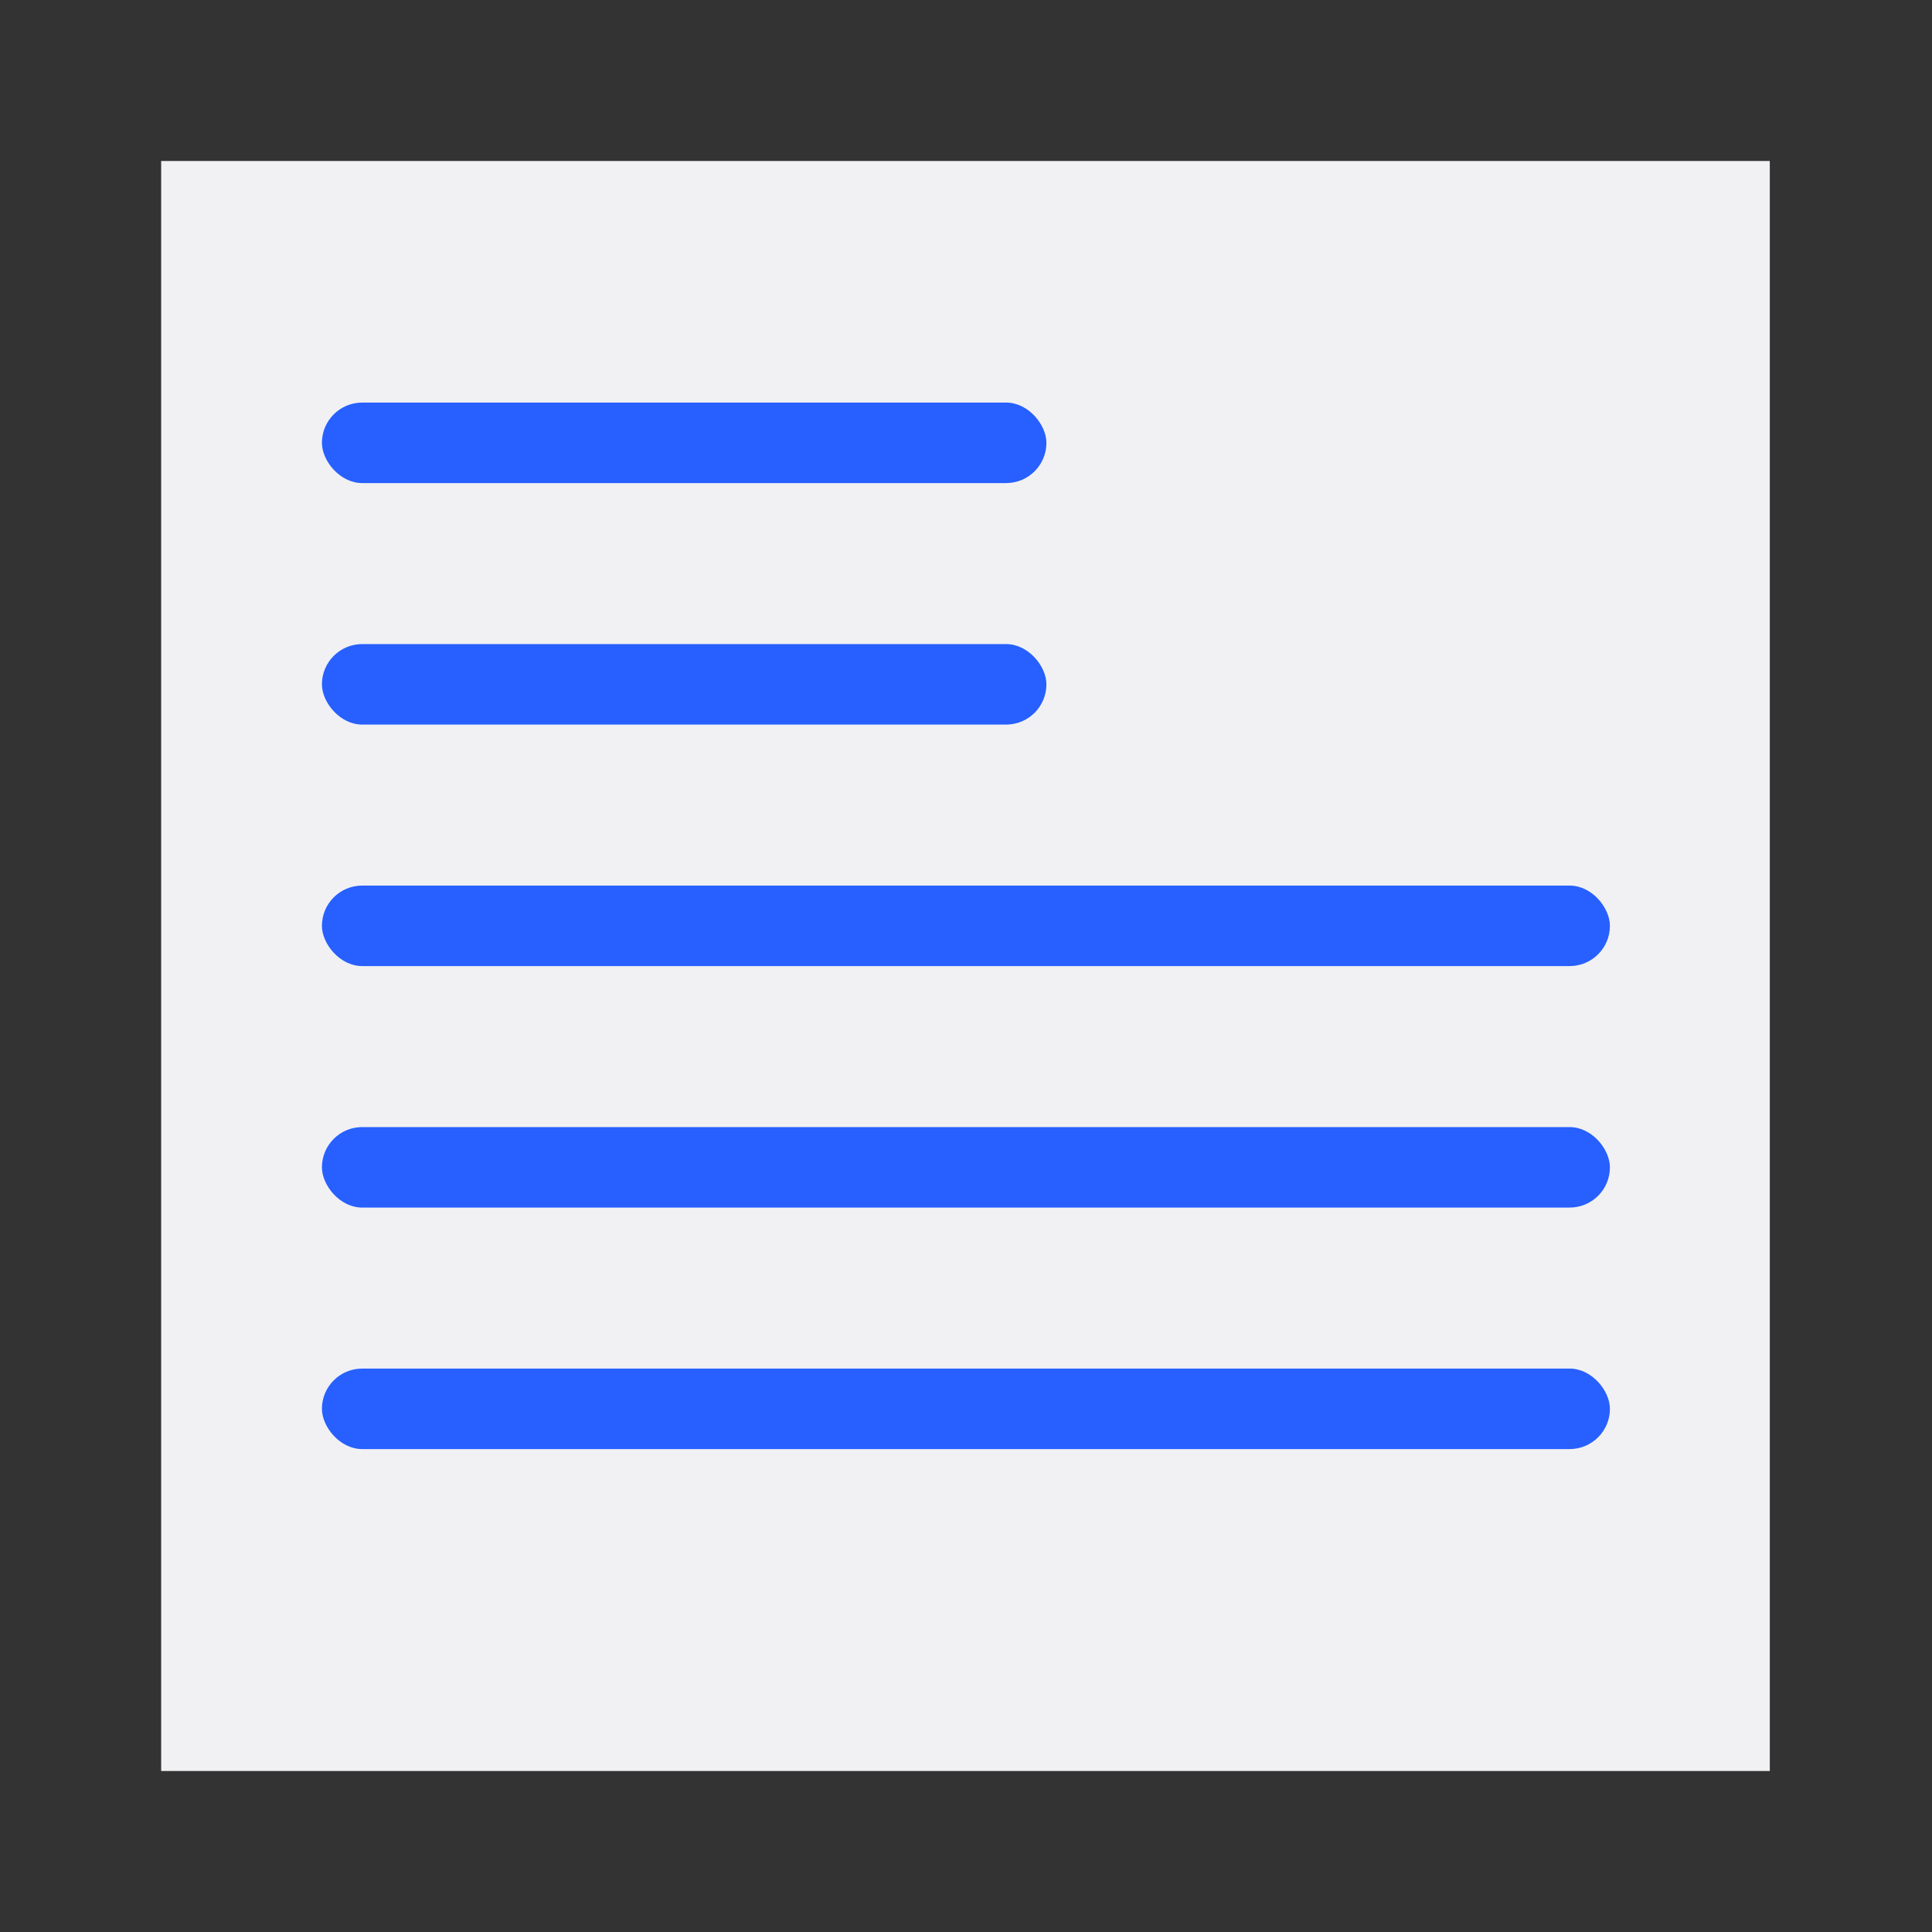 <svg id="artwork" xmlns="http://www.w3.org/2000/svg" viewBox="0 0 24 24"><rect x="0" y="0" width="24" height="24" fill="#333333" stroke="none"/><rect x="2.502" y="2.5" width="18.983" height="19" style="fill:#f1f1f3;stroke:#f1f1f3;stroke-miterlimit:10"/><rect x="3.999" y="5.001" width="9" height="1" rx="0.5" style="fill:#2760ff"/><rect x="3.999" y="8.001" width="9" height="1" rx="0.5" style="fill:#2760ff"/><rect x="3.999" y="11.001" width="16" height="1" rx="0.5" style="fill:#2760ff"/><rect x="3.999" y="14.001" width="16" height="1" rx="0.5" style="fill:#2760ff"/><rect x="3.999" y="17.001" width="16" height="1" rx="0.5" style="fill:#2760ff"/></svg>